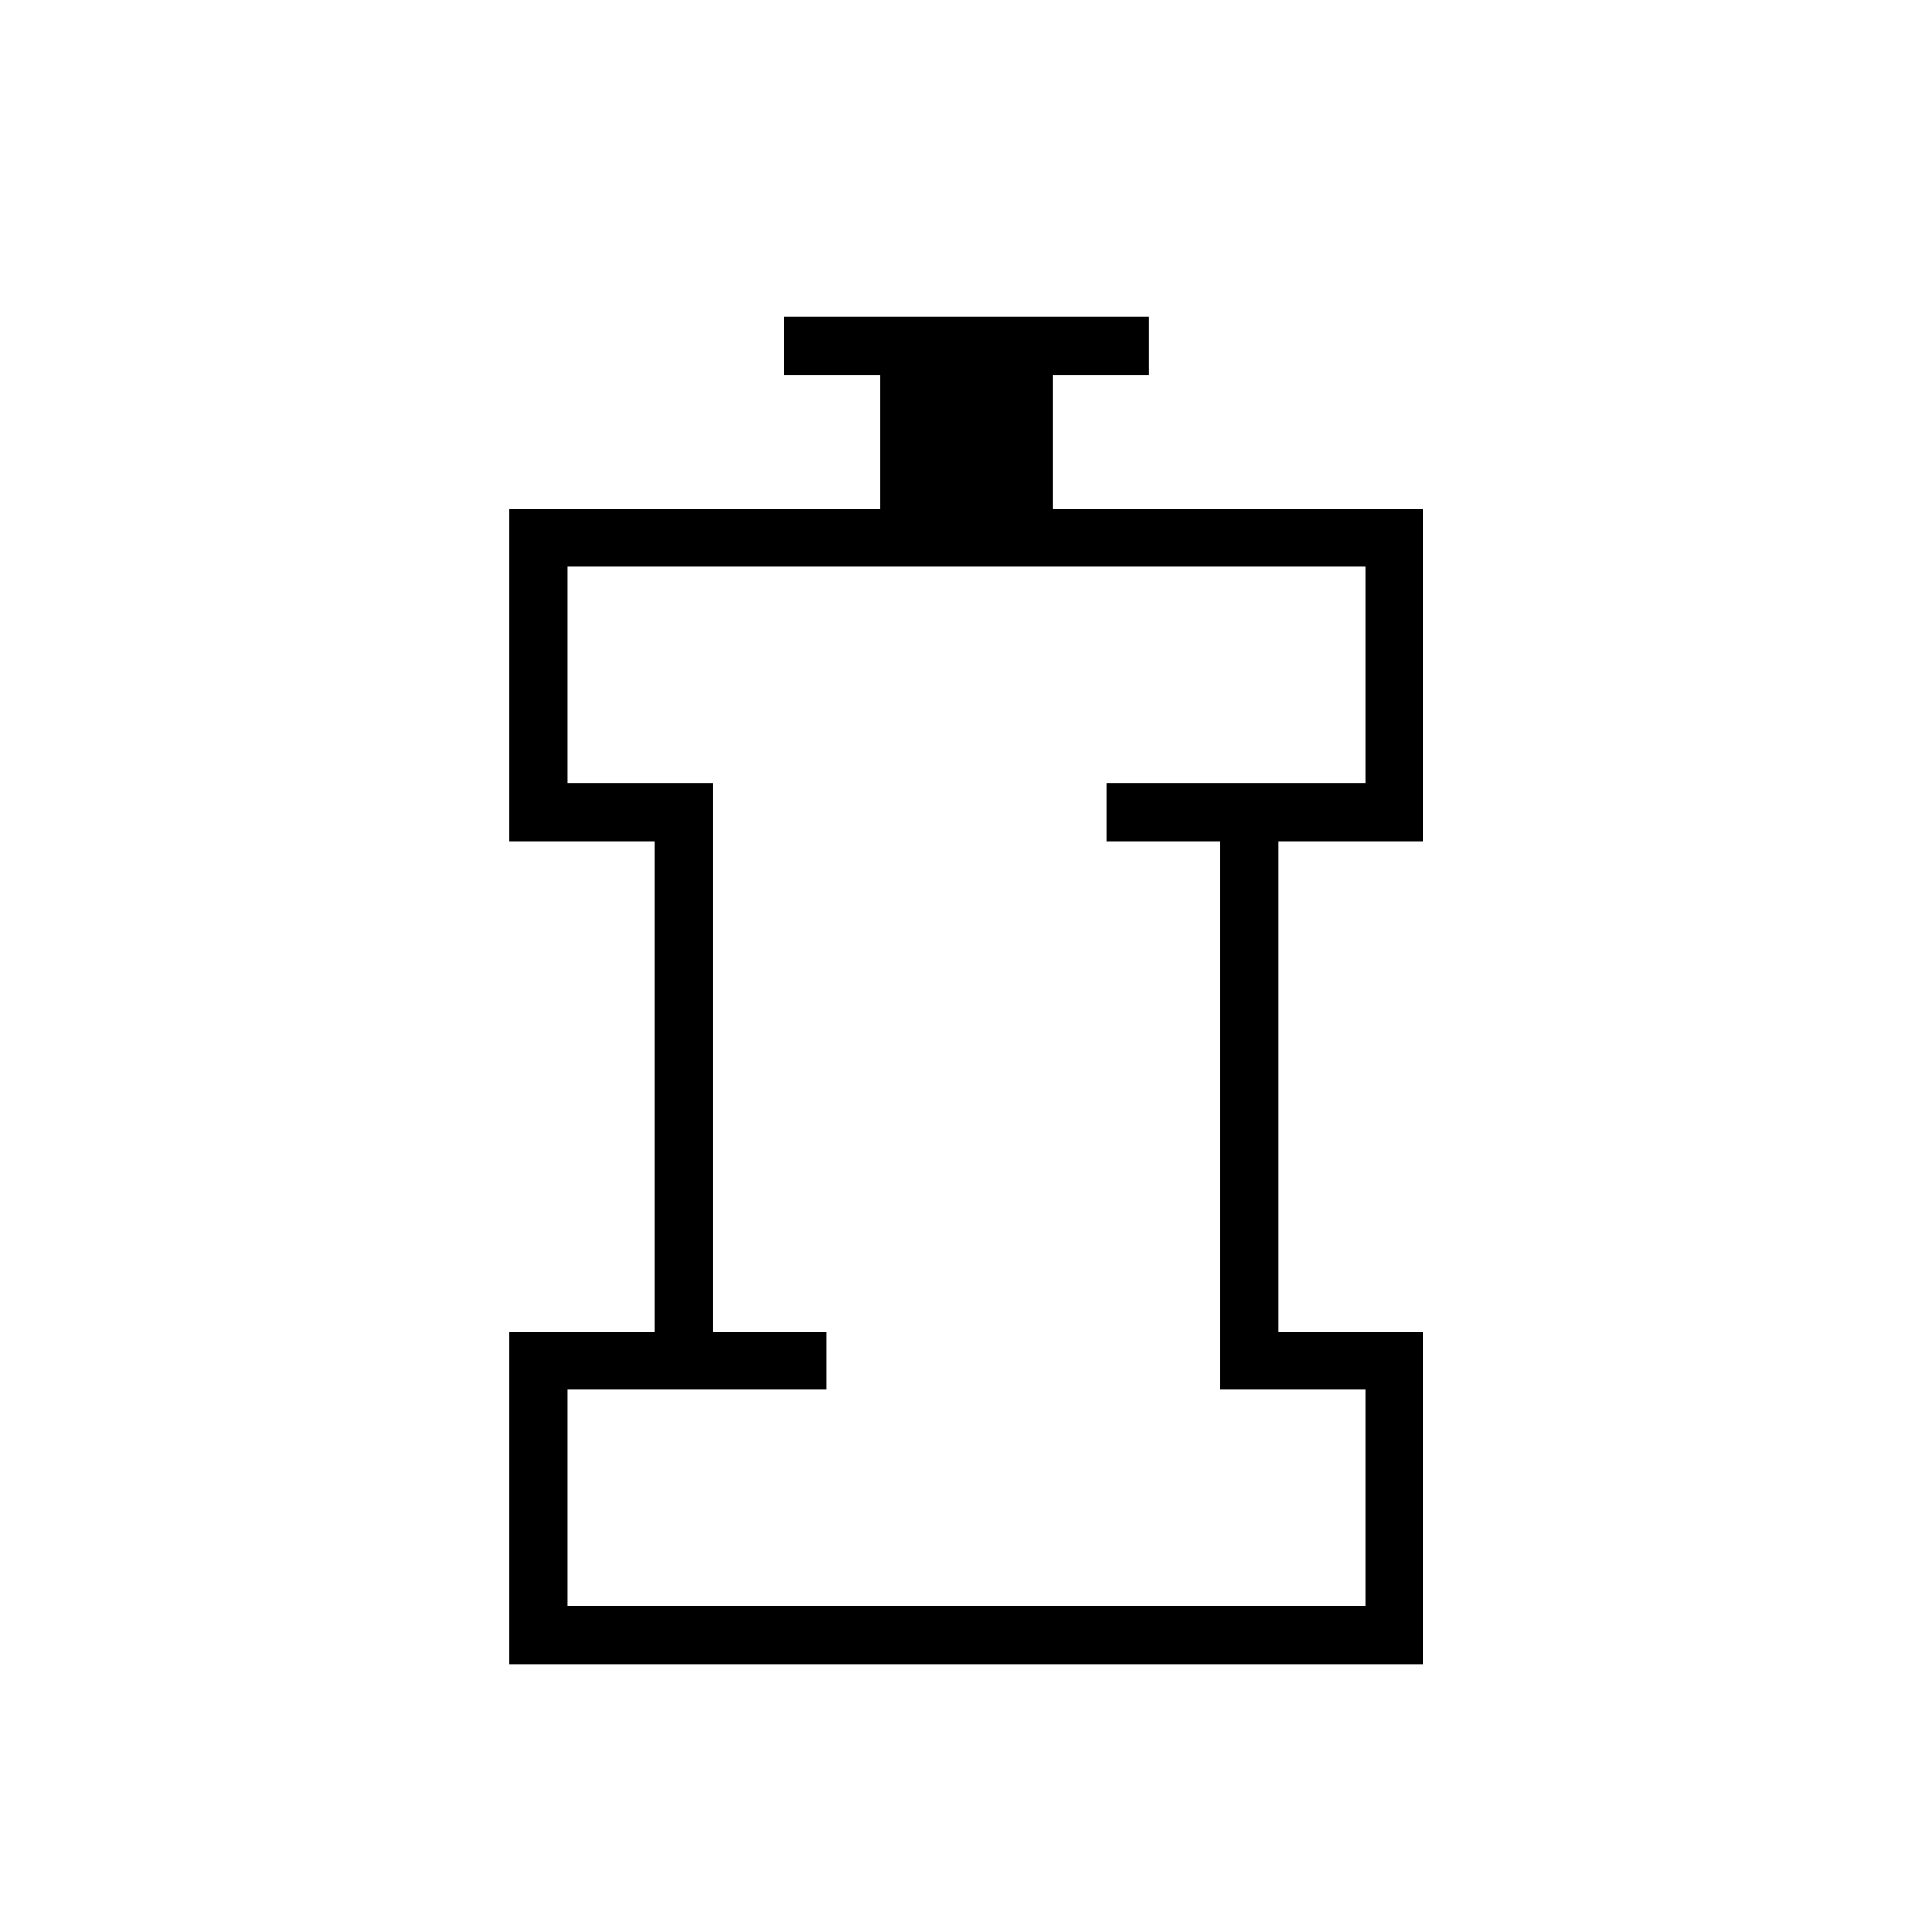 <svg xmlns="http://www.w3.org/2000/svg" height="20" viewBox="0 96 960 960" width="20"><path d="M282.038 893.962h396.308V786.577h-72V513.962h-56.615v-28.924h128.615V377.654H282.038v107.384h72v272.616h56.616v28.923H282.038v107.385Zm-28.923 28.923V757.654h72V513.962h-72V348.731h184.308v-66.462h-48v-28.923h181.539v28.923h-48v66.462h184.307v165.231h-72v243.692h72v165.231H253.115ZM480 636Z"/></svg>